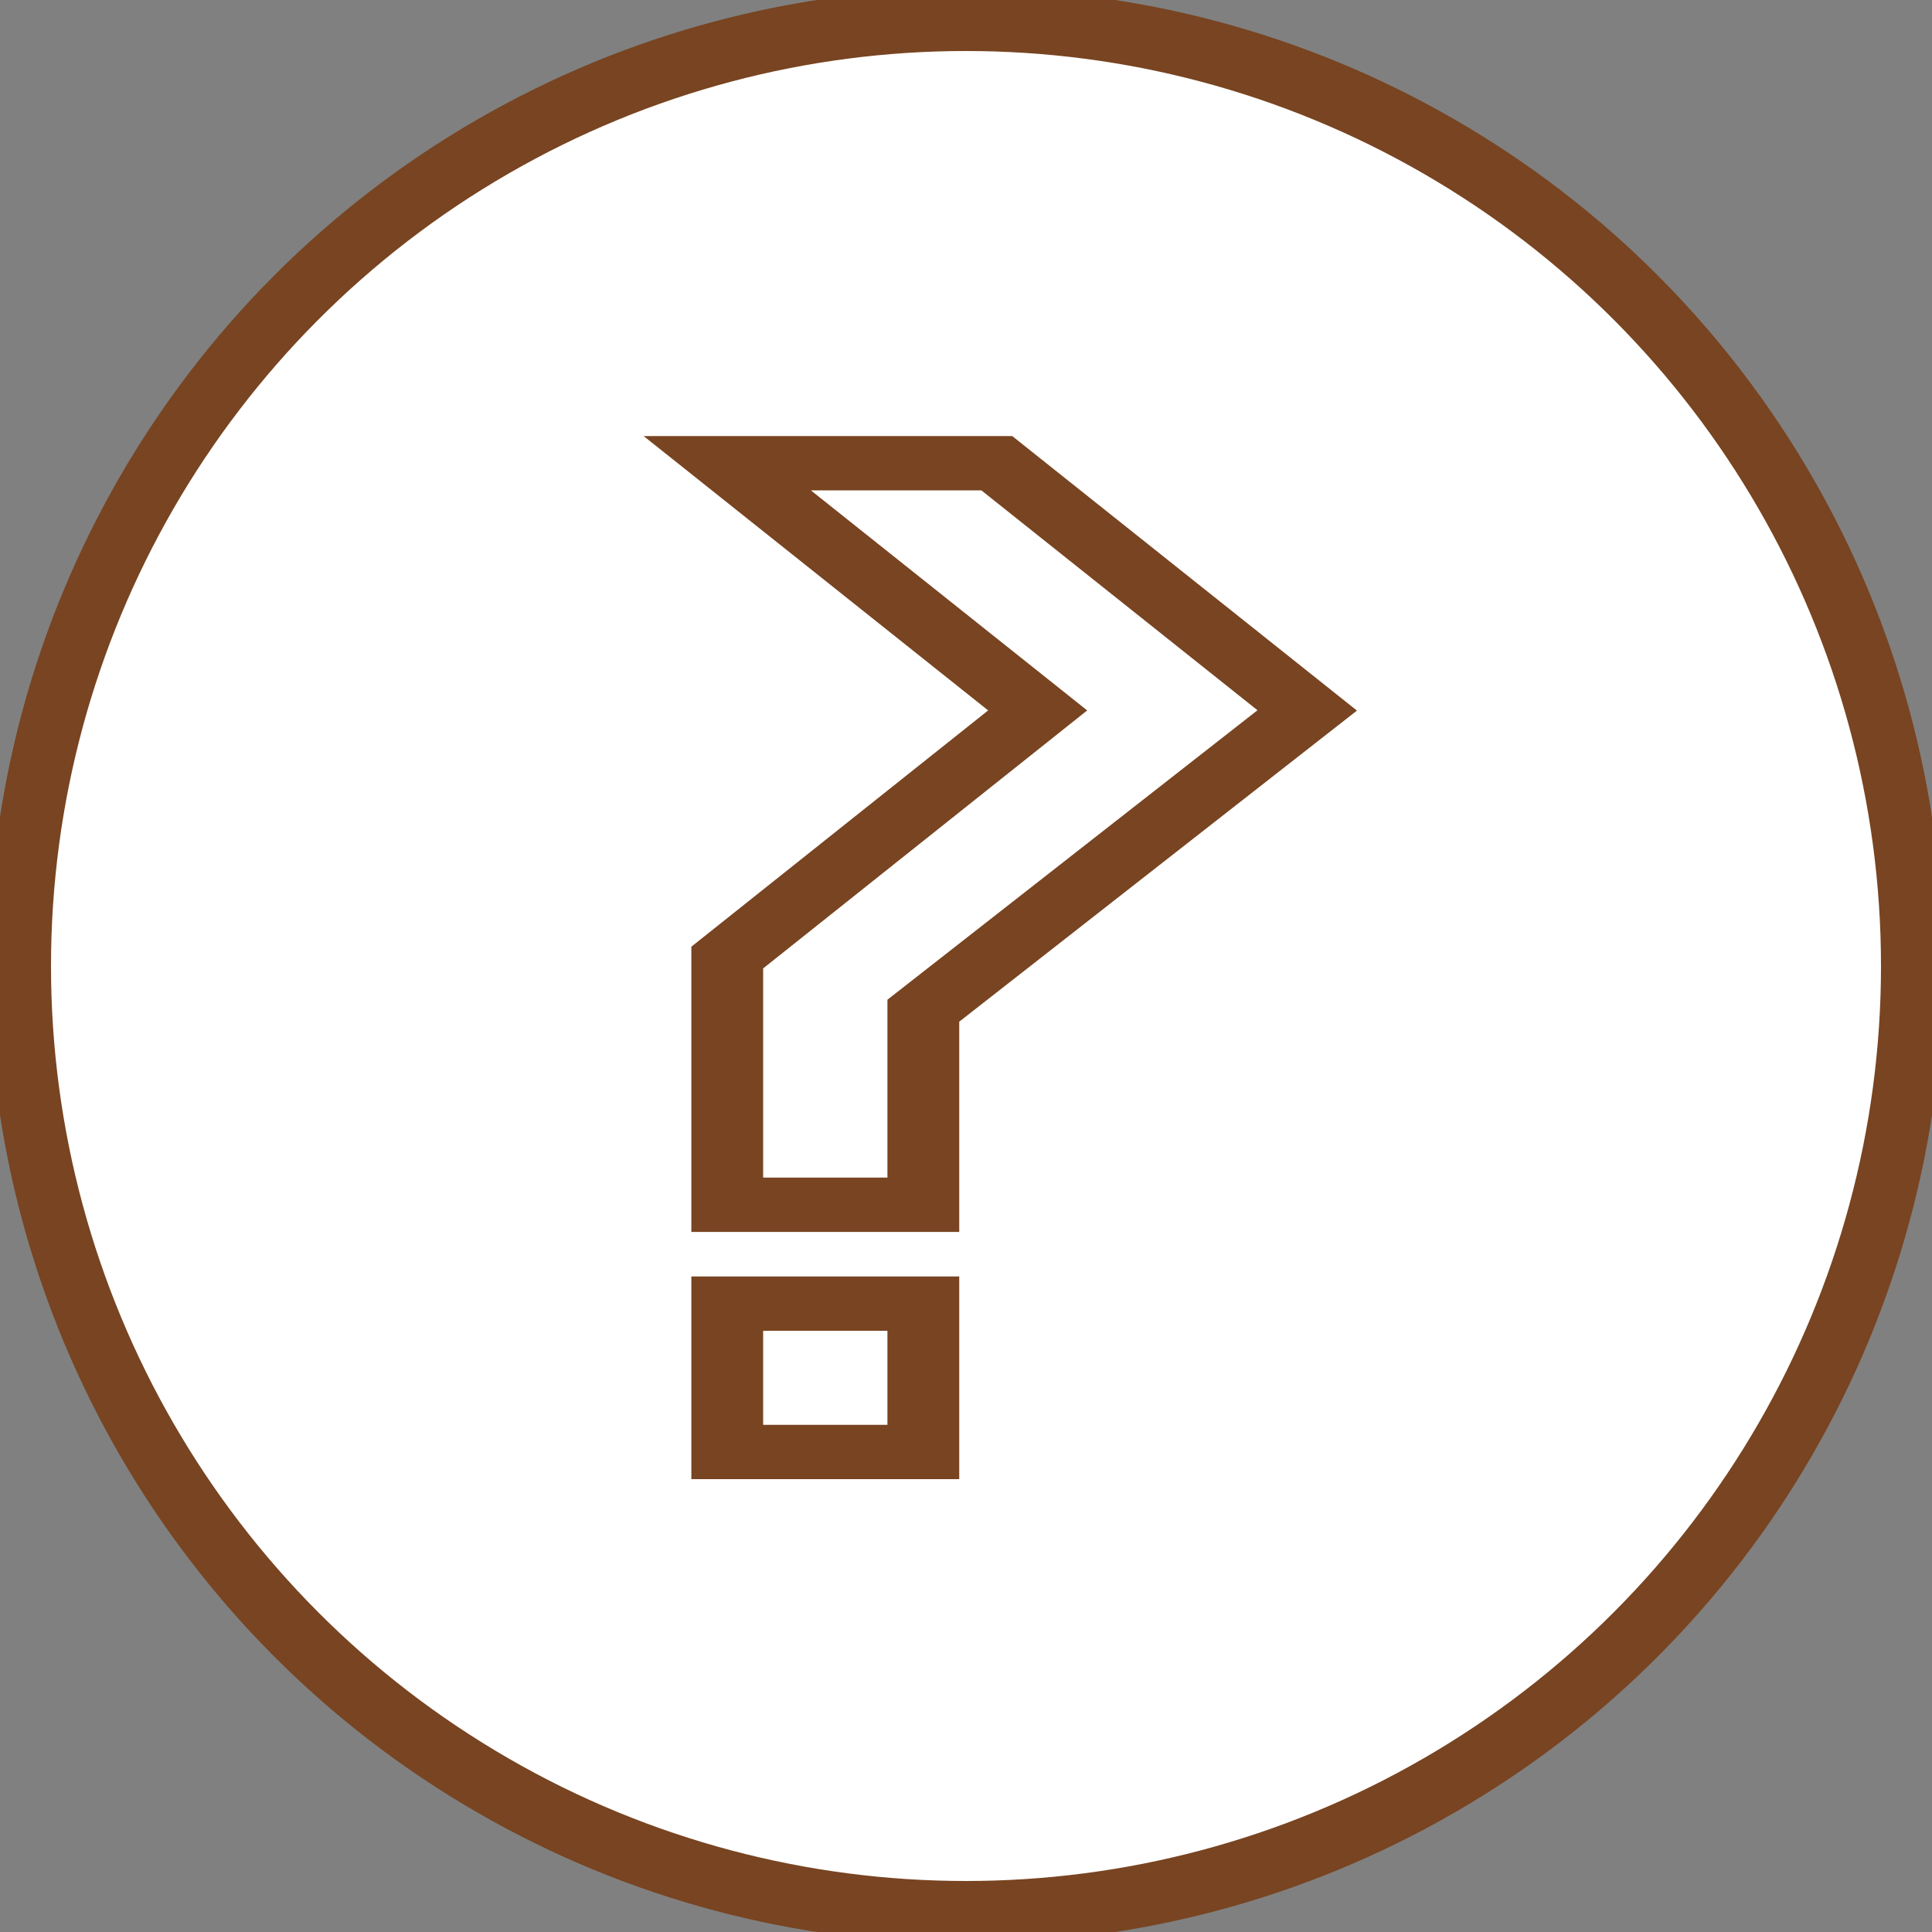<?xml version="1.0" encoding="UTF-8" standalone="no"?>
<svg
   xmlns:dc="http://purl.org/dc/elements/1.1/"
   xmlns:cc="http://creativecommons.org/ns#"
   xmlns:rdf="http://www.w3.org/1999/02/22-rdf-syntax-ns#"
   xmlns:svg="http://www.w3.org/2000/svg"
   xmlns="http://www.w3.org/2000/svg"
   xmlns:sodipodi="http://sodipodi.sourceforge.net/DTD/sodipodi-0.dtd"
   xmlns:inkscape="http://www.inkscape.org/namespaces/inkscape"
   width="20.112mm"
   height="20.112mm"
   viewBox="0 0 20.112 20.112"
   version="1.1"
   id="svg620"
   inkscape:version="0.92.4 (5da689c313, 2019-01-14)"
   sodipodi:docname="bh_flip.svg">
  <rect x="0" y="0" width="20.112" height="20.112" fill="#808080" stroke="none"/>
  <defs
     id="defs614" />
  <sodipodi:namedview
     id="base"
     pagecolor="#ffffff"
     bordercolor="#666666"
     borderopacity="1.0"
     inkscape:pageopacity="0.0"
     inkscape:pageshadow="2"
     inkscape:zoom="1.4726721"
     inkscape:cx="-66.86724"
     inkscape:cy="126.6534"
     inkscape:document-units="mm"
     inkscape:current-layer="layer1"
     showgrid="false"
     fit-margin-top="0"
     fit-margin-left="0"
     fit-margin-right="0"
     fit-margin-bottom="0"
     inkscape:window-width="1251"
     inkscape:window-height="787"
     inkscape:window-x="0"
     inkscape:window-y="23"
     inkscape:window-maximized="0" />
  <g
     inkscape:label="Layer 1"
     inkscape:groupmode="layer"
     id="layer1"
     transform="translate(-76.223,5.257)">
    <circle
       style="display:inline;fill:#ffffff;stroke:#784421;stroke-width:0.65;stroke-opacity:1;stroke-miterlimit:4;stroke-dasharray:none"
       id="circle9424"
       cx="86.279"
       cy="4.799"
       r="9.85" />
    <g
       aria-label="?"
       transform="scale(1.15,0.87)"
       id="text9428"
       style="font-style:normal;font-variant:normal;font-weight:normal;font-stretch:normal;font-size:15.143px;line-height:1.25;font-family:Lineal;-inkscape-font-specification:Lineal;letter-spacing:0px;word-spacing:0px;display:inline;fill:none;fill-opacity:1;stroke:#784421;stroke-width:0.65;stroke-opacity:1;stroke-miterlimit:4;stroke-dasharray:none">
      <path
         d="M 78.114,2.458 74.639,6.051 V 8.373 H 72.864 V 5.415 L 75.674,2.458 72.864,-0.5 h 2.44 z M 74.639,11.331 H 72.864 V 9.556 h 1.775 z"
         style="font-style:normal;font-variant:normal;font-weight:normal;font-stretch:normal;font-family:NoCurvesBoustrophedon;-inkscape-font-specification:NoCurvesBoustrophedon;stroke-width:0.65;stroke:#784421;stroke-opacity:1;fill:none;stroke-miterlimit:4;stroke-dasharray:none"
         id="path1322" />
    </g>
  </g>
</svg>
